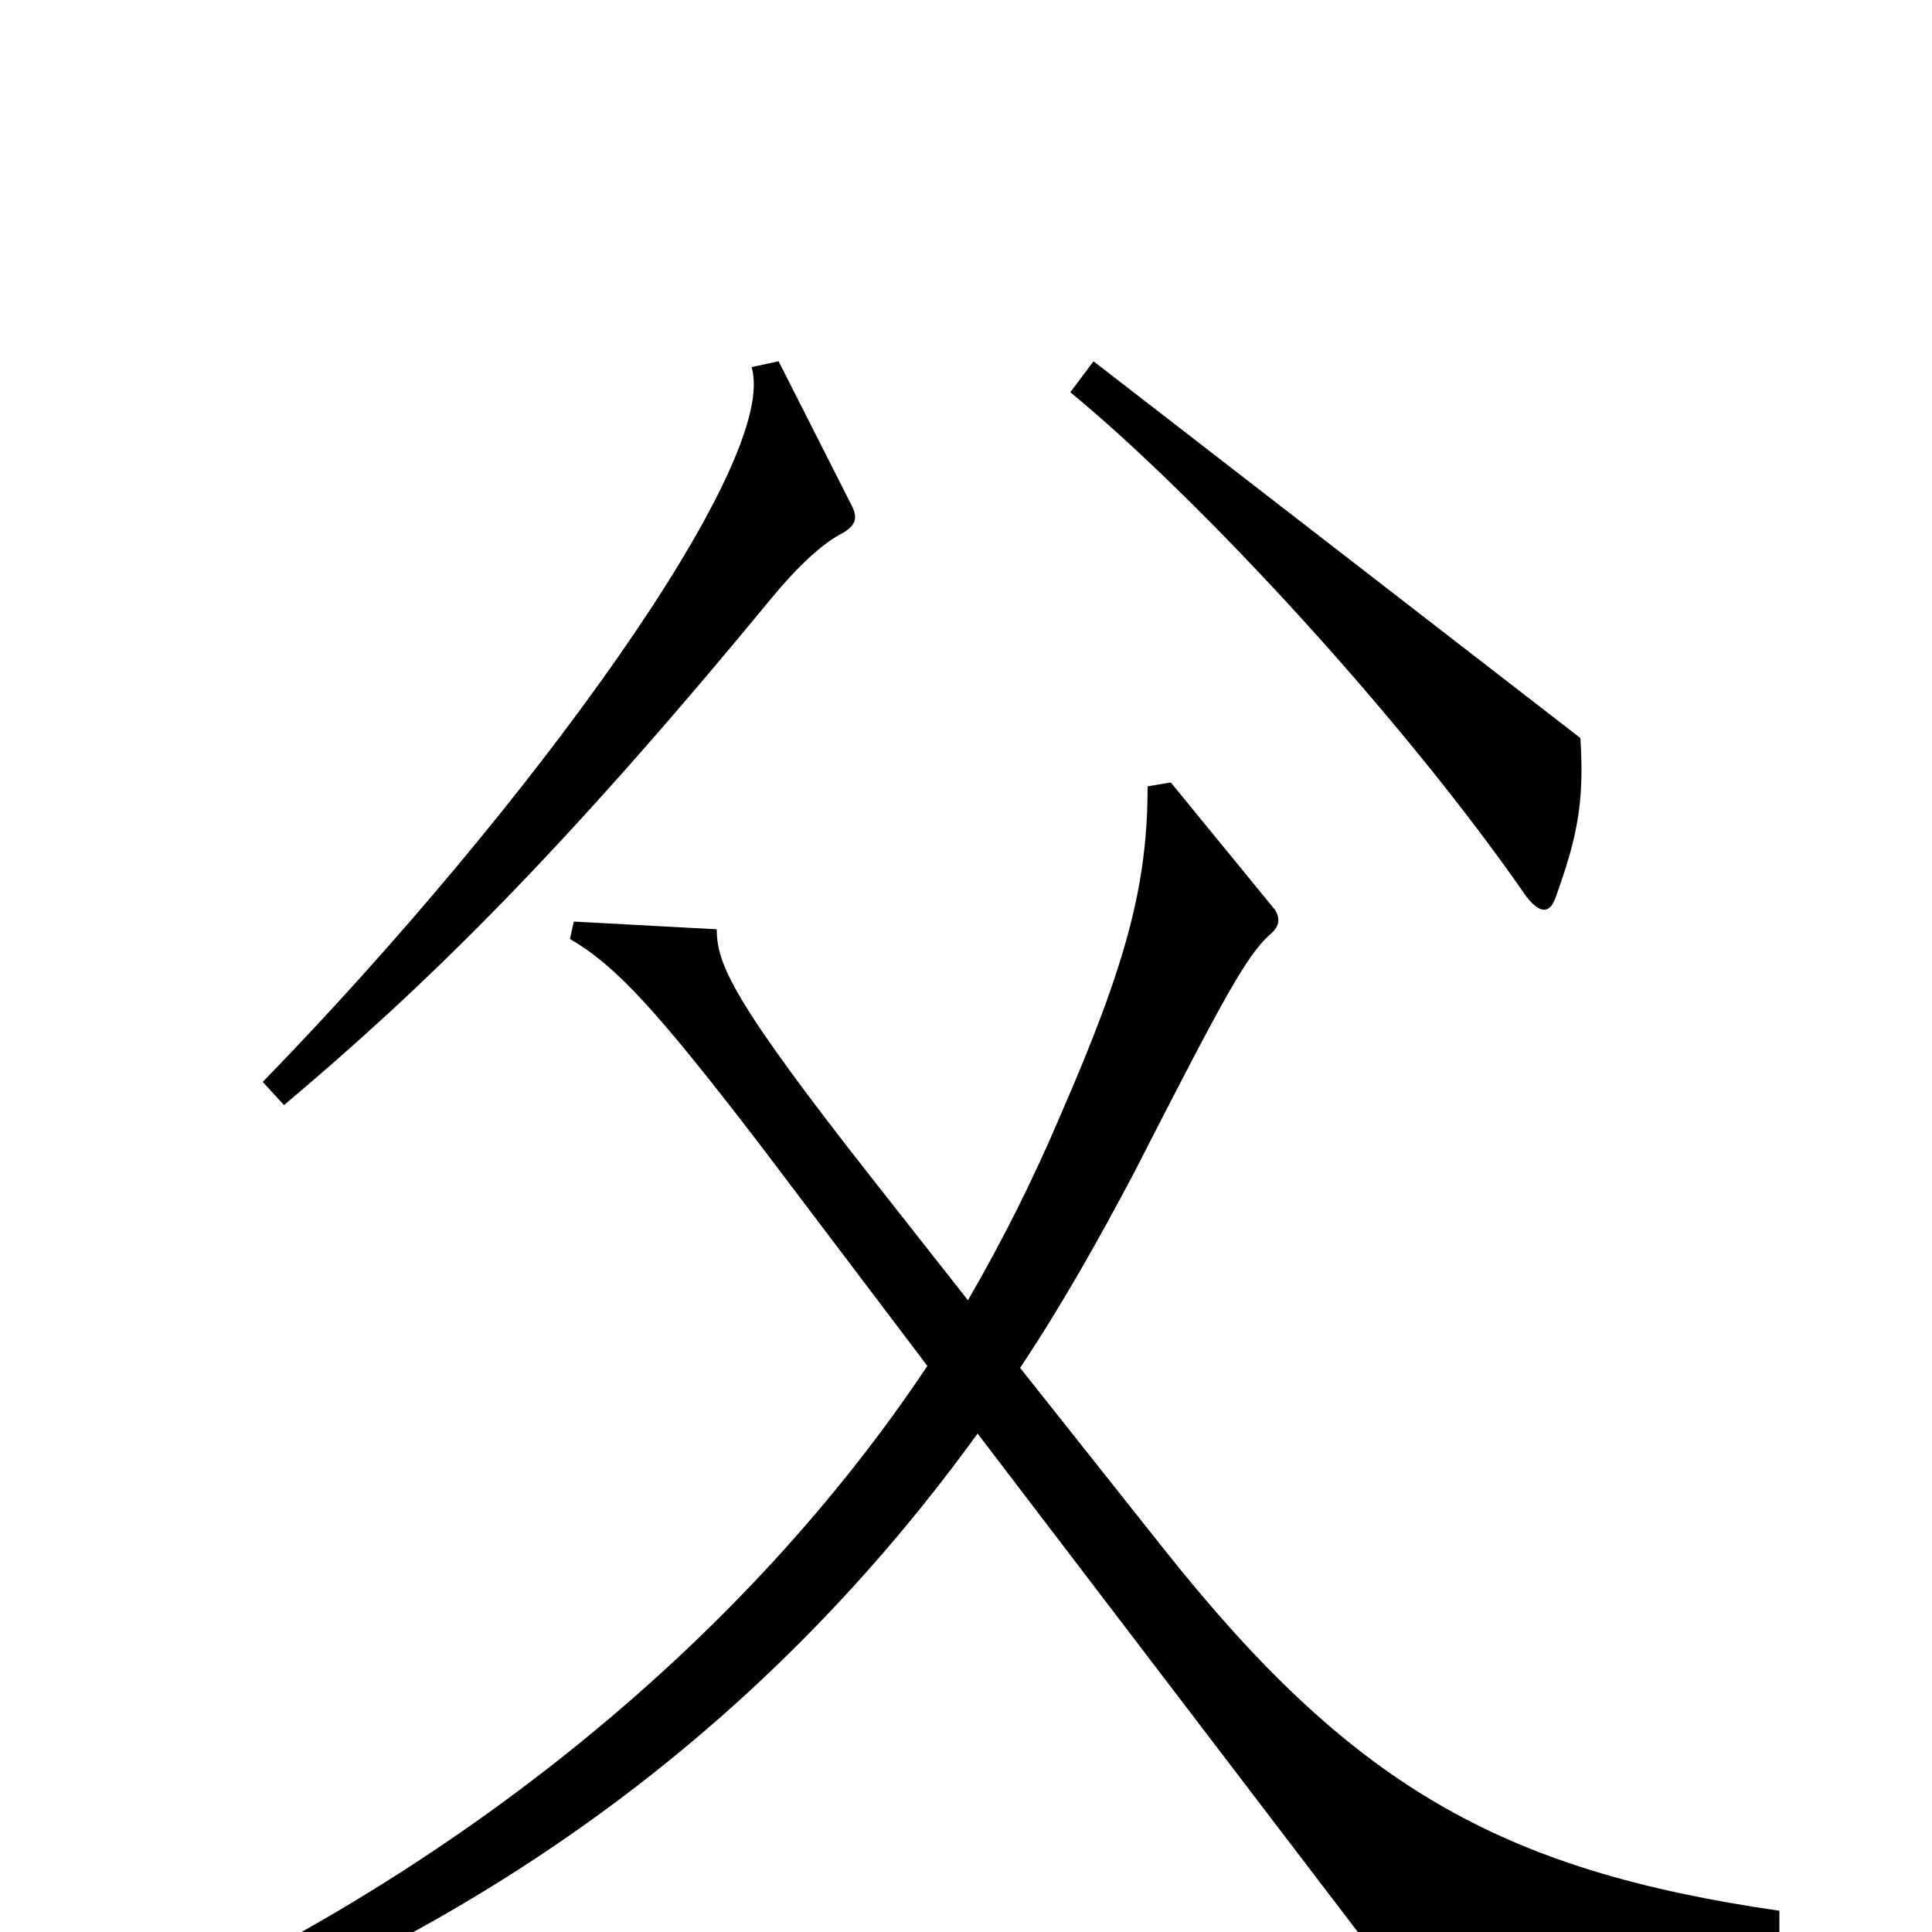 <svg xmlns="http://www.w3.org/2000/svg" viewBox="0 -1000 1000 1000">
	<path fill="#000000" d="M818 -618L566 -813L554 -797C623 -740 727 -627 790 -536C797 -527 802 -527 805 -535C817 -568 820 -586 818 -618ZM441 -738L403 -813L389 -810C404 -761 274 -582 136 -440L147 -428C217 -487 287 -554 399 -690C413 -707 426 -719 436 -724C443 -728 444 -732 441 -738ZM921 2V-11C776 -32 699 -76 601 -200L528 -292C550 -325 569 -359 587 -393C633 -483 645 -505 657 -516C662 -520 663 -524 660 -529L606 -595L594 -593C594 -542 583 -501 549 -423C535 -390 519 -358 501 -327L453 -388C379 -482 371 -501 371 -519L297 -523L295 -514C319 -500 340 -477 393 -408L480 -293C386 -152 242 -36 80 39L87 58C274 -12 409 -124 506 -258L715 16Z"/>
</svg>